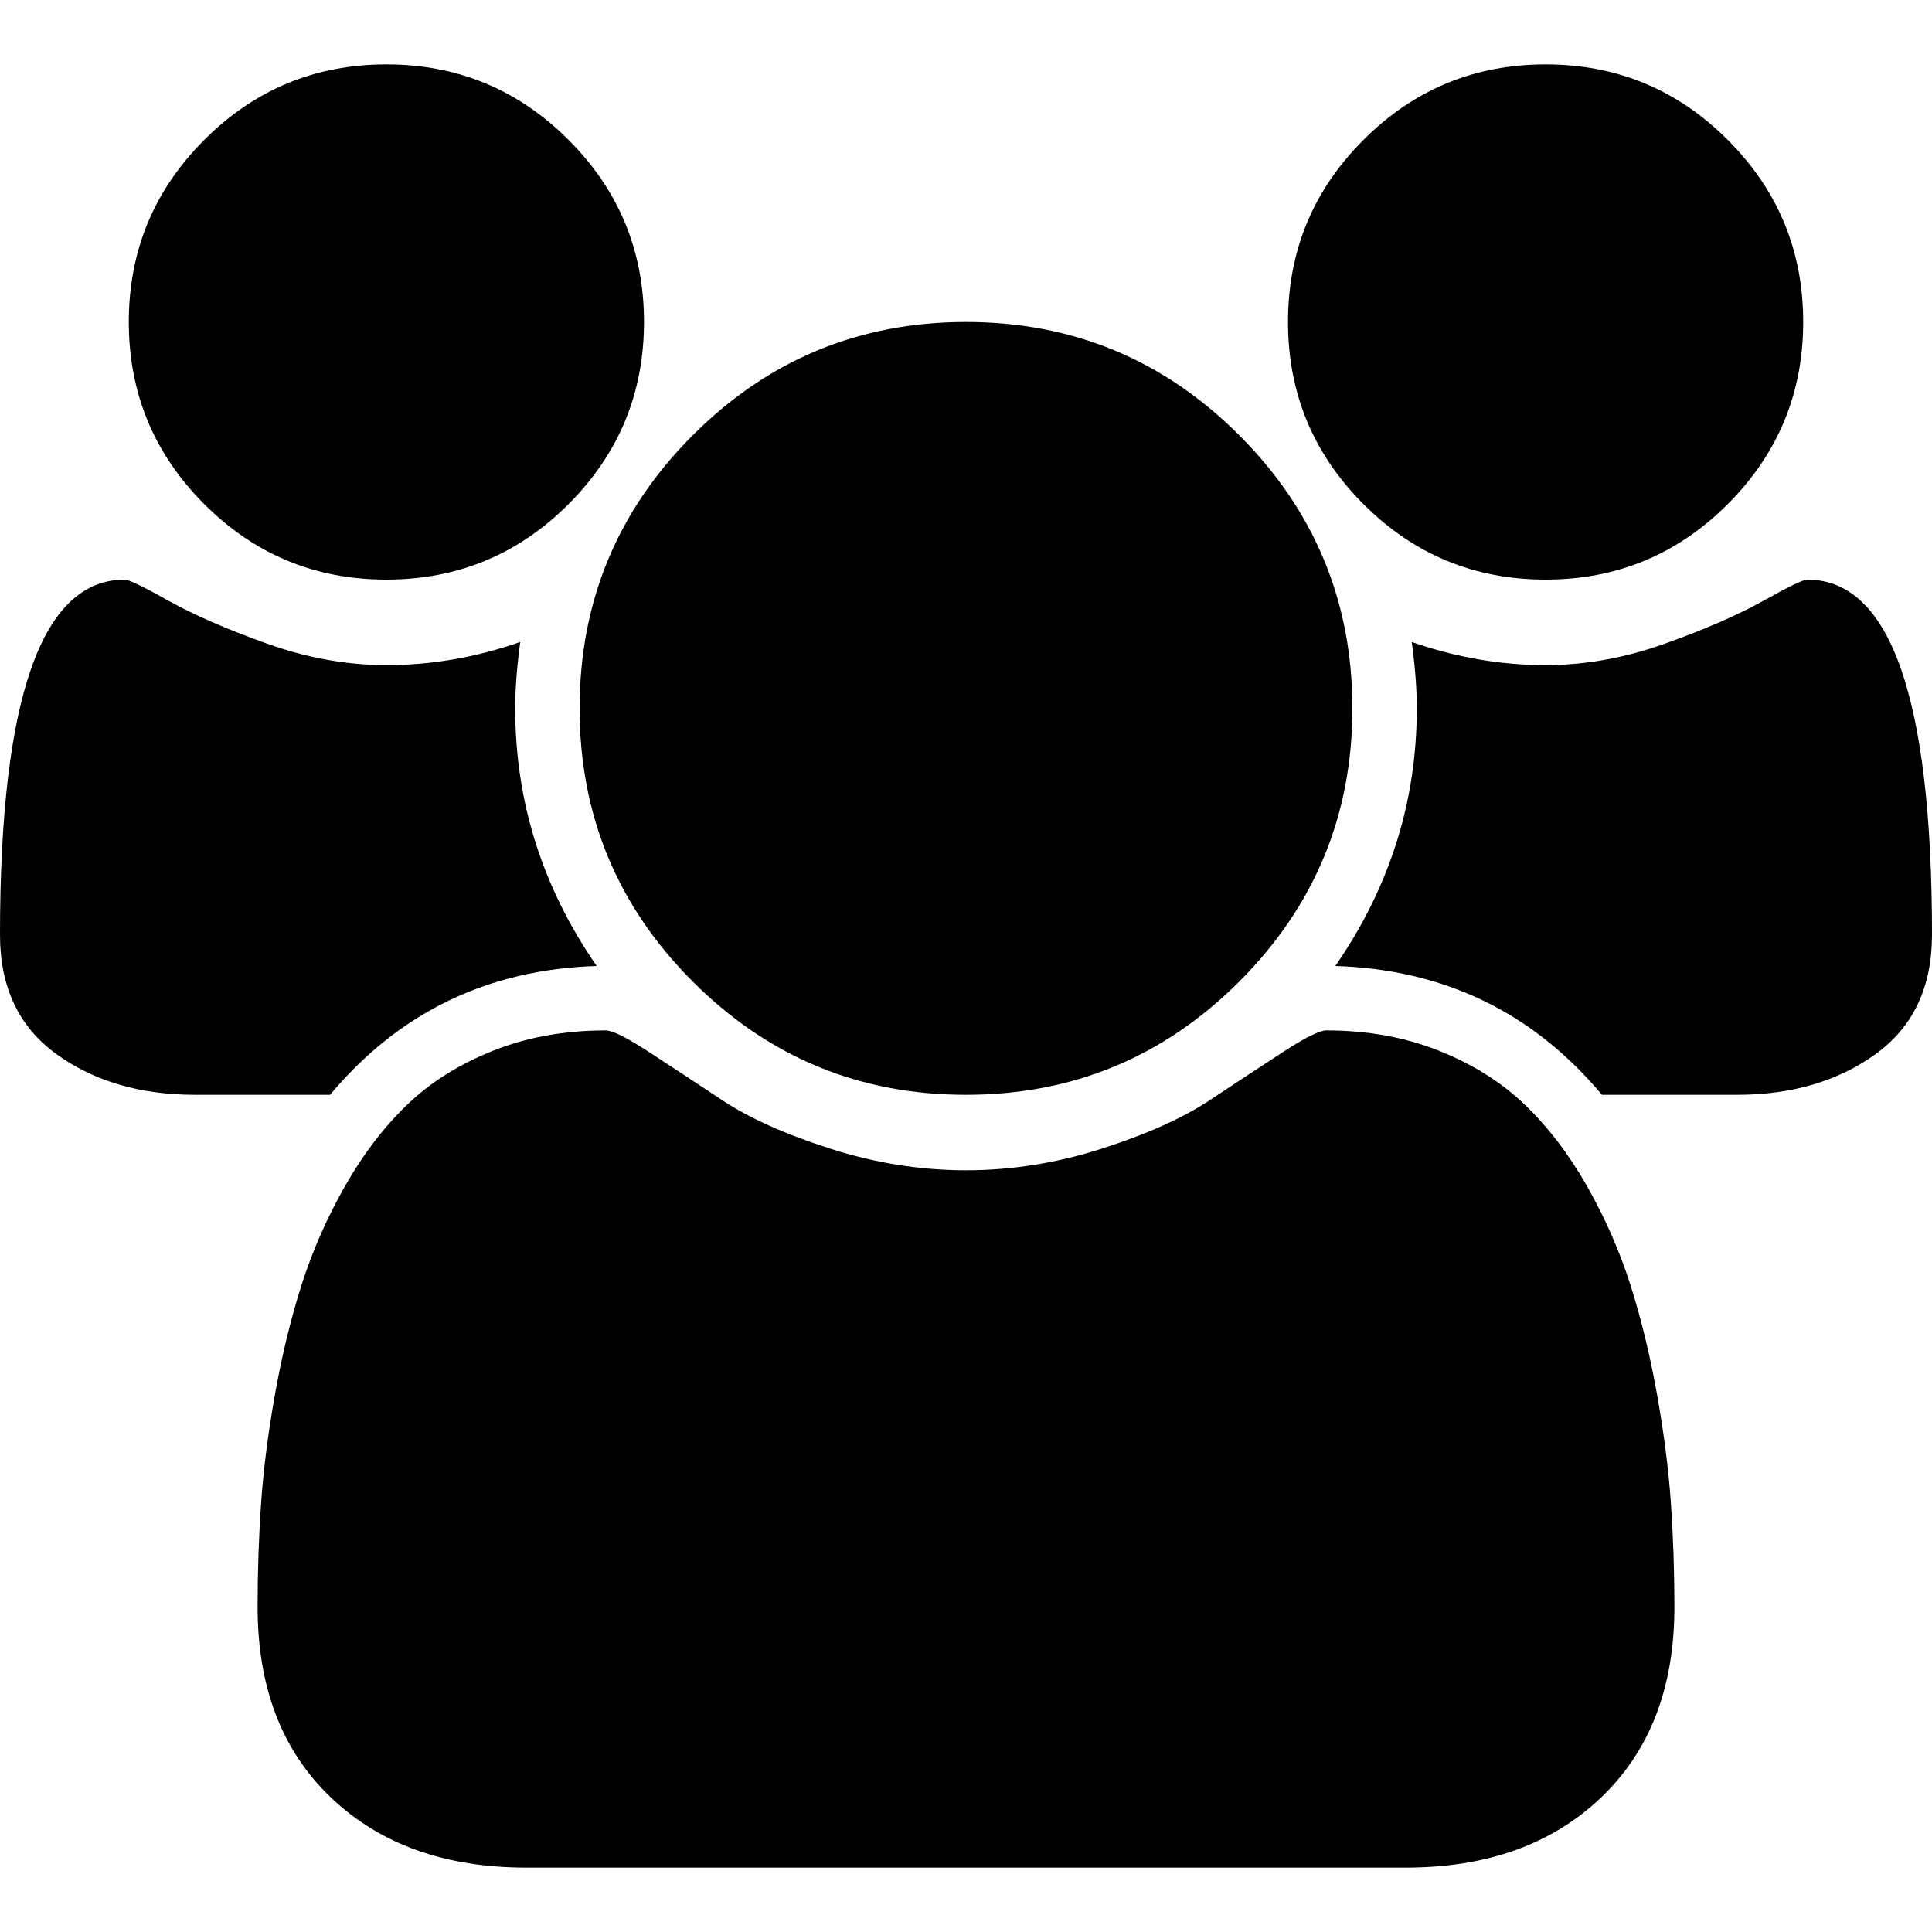 <svg xmlns="http://www.w3.org/2000/svg" width="1792" height="1792"><path d="M553.467 896q-151.2 4.667-247.334 119.467H181.067q-76.534 0-128.8-37.8Q0 939.867 0 867.067 0 537.6 115.733 537.6q5.6 0 40.6 19.6t91 39.667q56 20.066 111.067 20.066 62.533 0 124.133-21.466-4.666 34.533-4.666 61.6 0 129.733 75.6 238.933zm999.6 594.533q0 112-68.134 176.867-68.133 64.867-181.066 64.867H488.133q-112.933 0-181.066-64.867-68.134-64.867-68.134-176.867 0-49.466 3.267-96.6 3.267-47.133 13.067-101.733T280 1190.933q14.933-46.666 40.133-91 25.2-44.333 57.867-75.6 32.667-31.266 79.8-49.933 47.133-18.667 104.067-18.667 9.333 0 40.133 20.067 30.8 20.067 68.133 44.8 37.334 24.733 99.867 44.8 62.533 20.067 126 20.067t126-20.067q62.533-20.067 99.867-44.8 37.333-24.733 68.133-44.8 30.8-20.067 40.133-20.067 56.934 0 104.067 18.667 47.133 18.667 79.8 49.933 32.667 31.267 57.867 75.6 25.2 44.334 40.133 91 14.933 46.667 24.733 101.267 9.8 54.6 13.067 101.733 3.267 47.134 3.267 96.6zM597.333 298.667q0 98.933-70 168.933-70 70-168.933 70-98.933 0-168.933-70-70-70-70-168.933 0-98.934 70-168.934t168.933-70q98.933 0 168.933 70 70 70 70 168.934zm657.067 358.4q0 148.4-105 253.4t-253.4 105q-148.4 0-253.4-105t-105-253.4q0-148.4 105-253.4t253.4-105q148.4 0 253.4 105t105 253.4zm537.6 210q0 72.8-52.267 110.6-52.266 37.8-128.8 37.8h-125.066q-96.134-114.8-247.334-119.467 75.6-109.2 75.6-238.933 0-27.067-4.666-61.6 61.6 21.466 124.133 21.466 55.067 0 111.067-20.066 56-20.067 91-39.667t40.6-19.6Q1792 537.6 1792 867.067Zm-119.467-568.4q0 98.933-70 168.933-70 70-168.933 70-98.933 0-168.933-70-70-70-70-168.933 0-98.934 70-168.934t168.933-70q98.933 0 168.933 70 70 70 70 168.934z"/></svg>